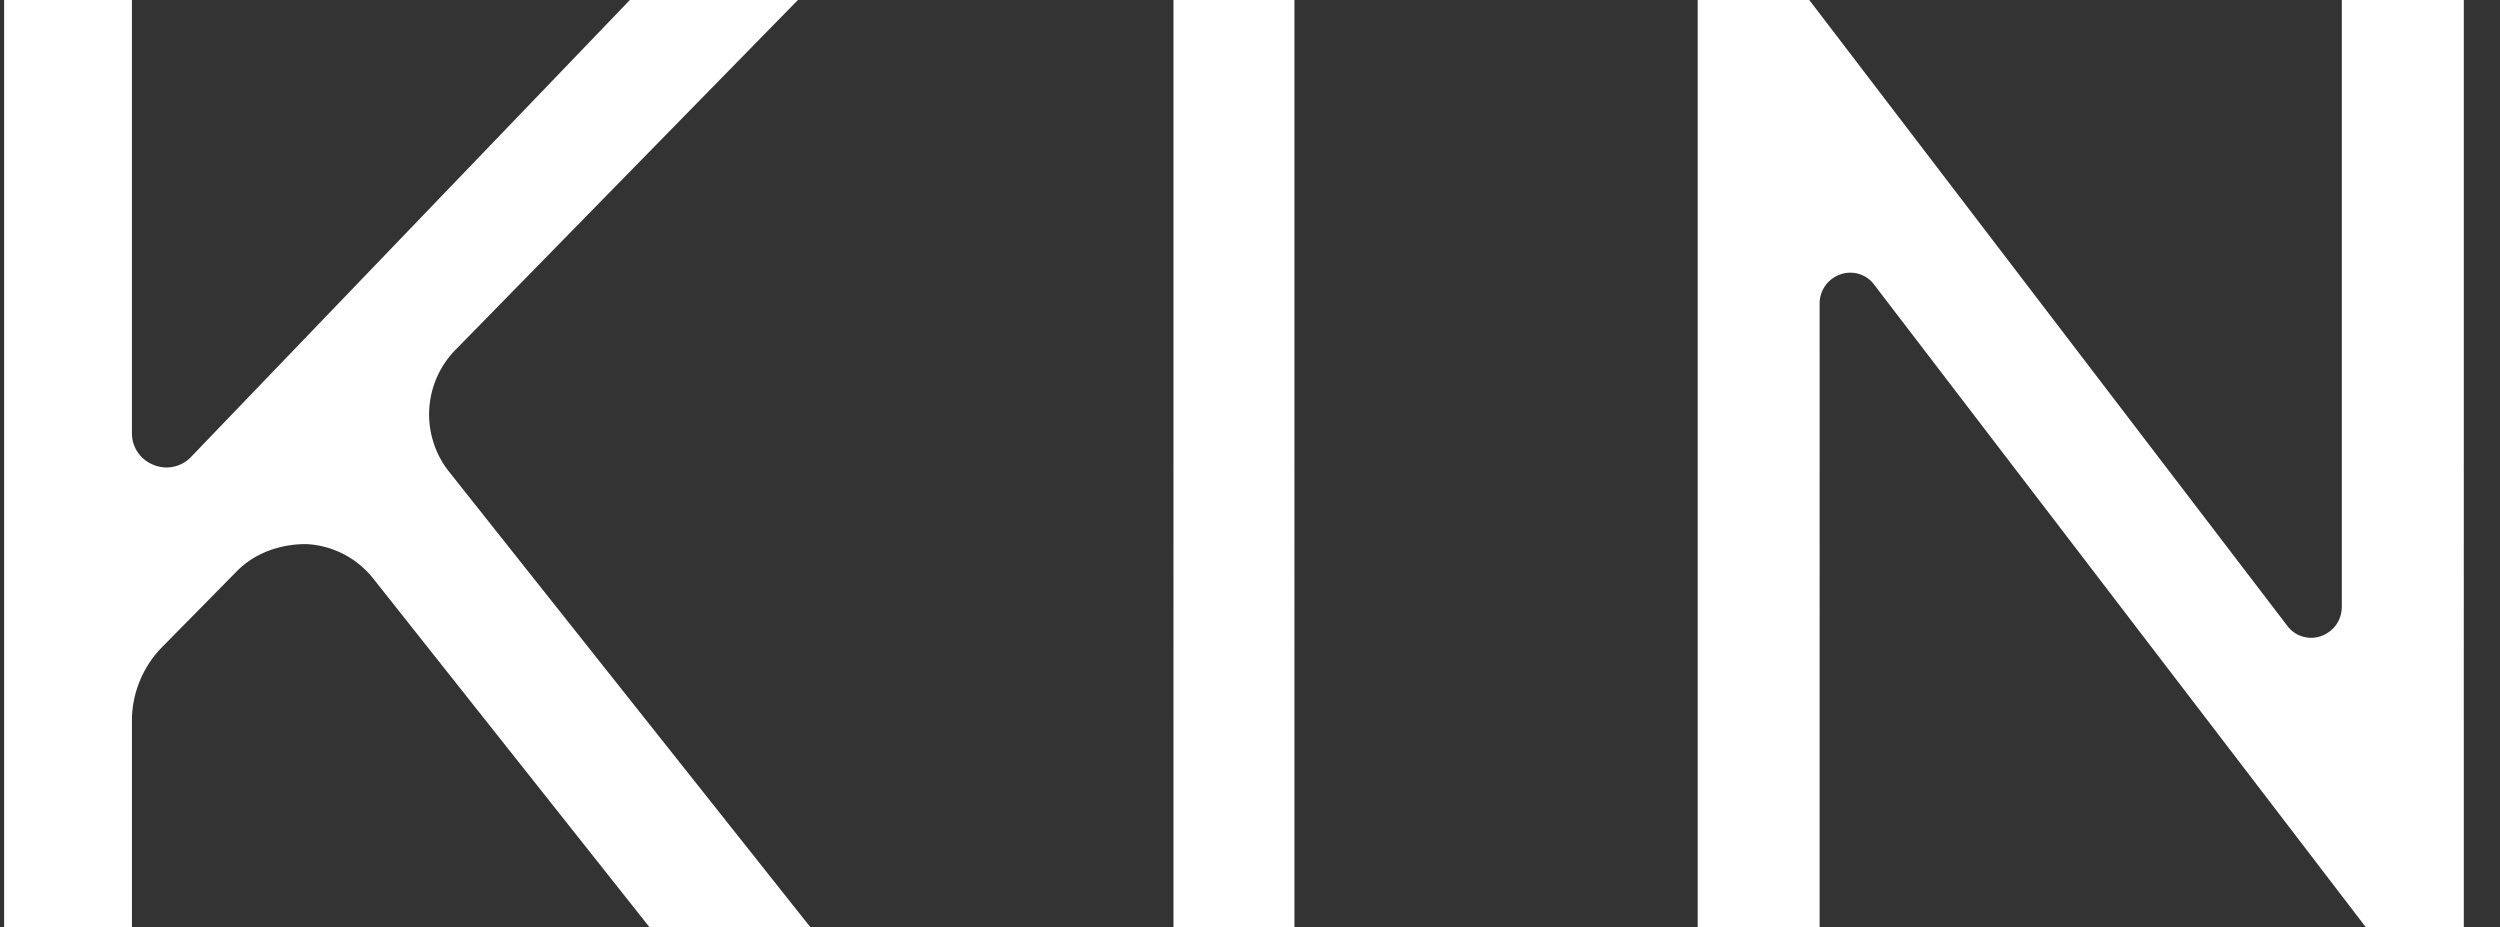 <svg xmlns="http://www.w3.org/2000/svg" width="62" height="23" viewBox="0 0 62 23">
    <rect x="0" y="0" width="62" height="23" fill="#333333" stroke="none"/>
    <g fill="#FFF" fill-rule="evenodd">
        <path d="M11.134 11.695a2.287 2.287 0 0 1 .156-3.013L19.788 0h-4.167L4.74 11.33a.838.838 0 0 1-.934.198.838.838 0 0 1-.534-.791V0H.102v23h3.17v-5.133c0-.674.273-1.336.746-1.817l1.855-1.883c.456-.464 1.101-.68 1.736-.673a2.261 2.261 0 0 1 1.649.856L16.112 23h3.99l-8.968-11.305zM29.102 23h3V0h-3zM58.077 0v15.035c0 .41-.264.65-.511.739a.736.736 0 0 1-.843-.256L44.87 0h-2.767v23h3.024V7.544a.76.76 0 0 1 .51-.737.735.735 0 0 1 .844.255L58.676 23h2.426V0h-3.025z"/>
    </g>
</svg>
